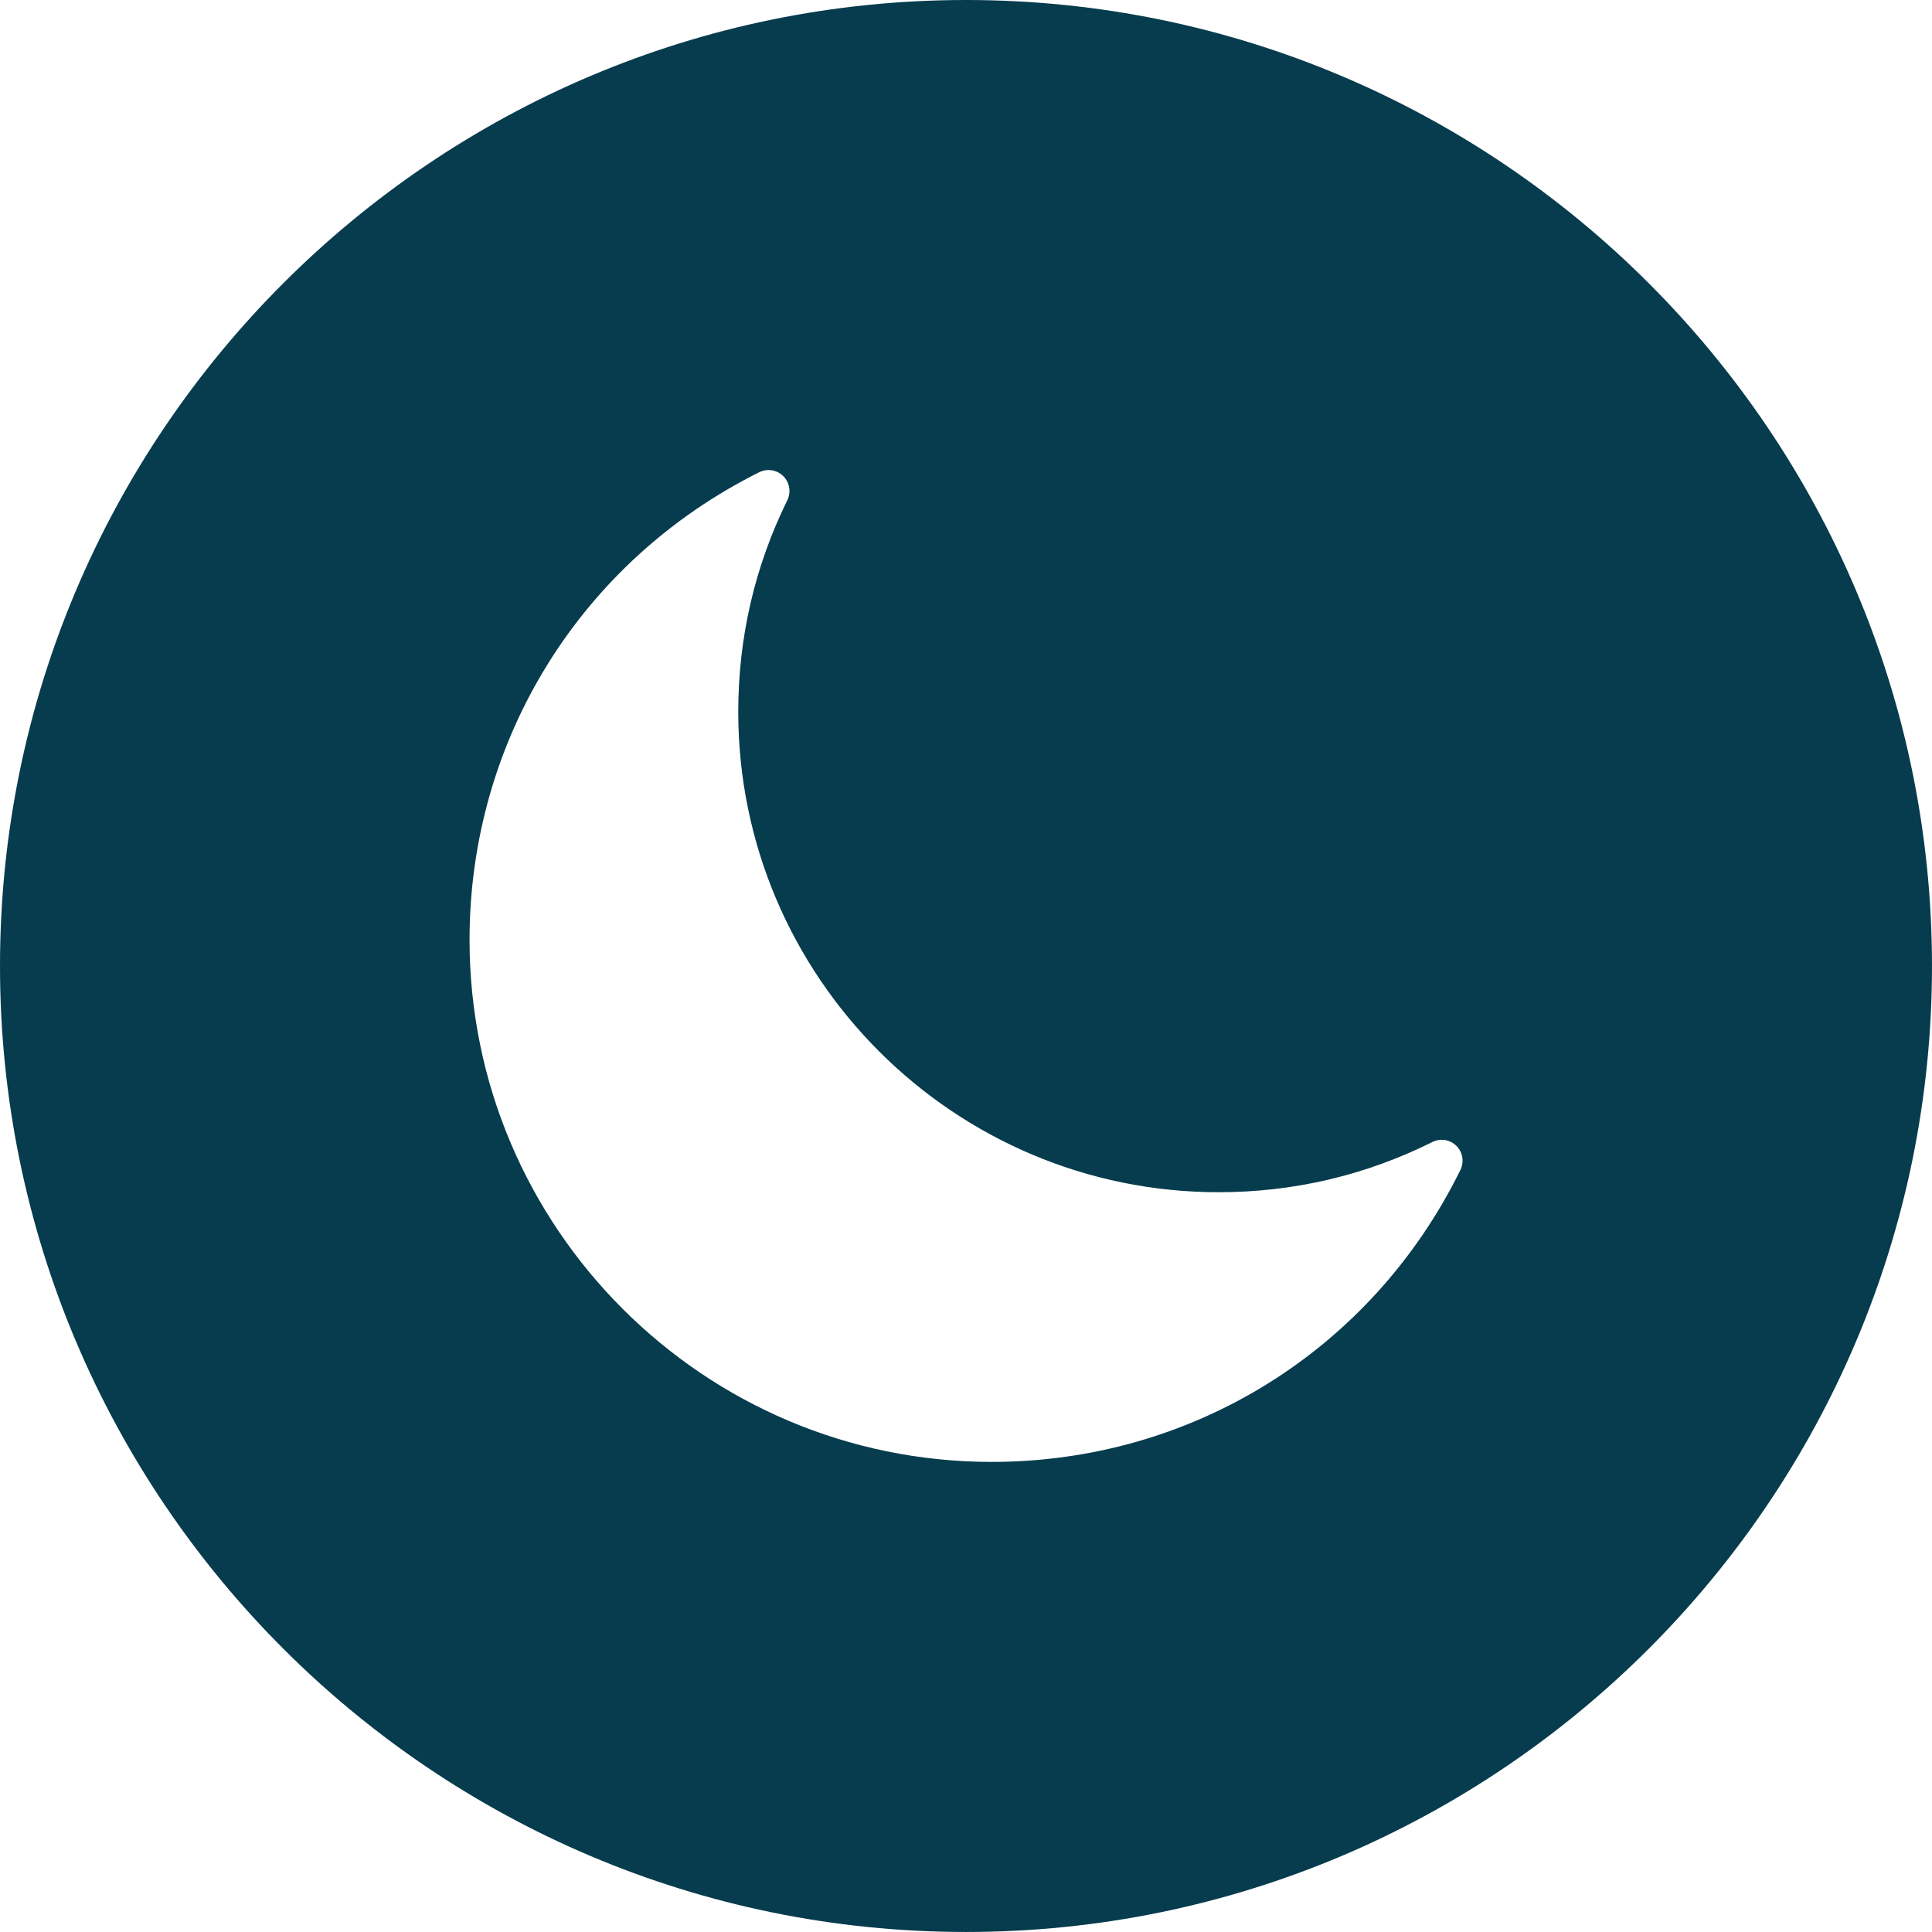 <!DOCTYPE svg PUBLIC "-//W3C//DTD SVG 1.1//EN" "http://www.w3.org/Graphics/SVG/1.1/DTD/svg11.dtd">
<!-- Uploaded to: SVG Repo, www.svgrepo.com, Transformed by: SVG Repo Mixer Tools -->
<svg fill="#063c4d" version="1.1" id="Capa_1" xmlns="http://www.w3.org/2000/svg" xmlns:xlink="http://www.w3.org/1999/xlink" width="800px" height="800px" viewBox="0 0 357.90 357.90" xml:space="preserve" stroke="#063c4d" transform="matrix(1, 0, 0, 1, 0, 0)rotate(0)" stroke-width="0.004">
<g id="SVGRepo_bgCarrier" stroke-width="0"/>
<g id="SVGRepo_tracerCarrier" stroke-linecap="round" stroke-linejoin="round" stroke="#CCCCCC" stroke-width="1.432"/>
<g id="SVGRepo_iconCarrier"> <g> <path d="M178.952,0C80.287,0,0,80.275,0,178.943c0,98.671,80.287,178.954,178.952,178.954c98.687,0,178.946-80.271,178.946-178.954 C357.898,80.27,277.638,0,178.952,0z M270.541,216.726c-16.411,33.362-49.684,54.091-86.836,54.091 c-53.334,0-96.722-43.379-96.722-96.71c0-36.948,20.563-70.133,53.674-86.631c1.483-0.733,3.278-0.447,4.452,0.733 c1.168,1.162,1.468,2.957,0.745,4.449c-6.038,12.28-9.094,25.469-9.094,39.208c0,49.071,39.911,88.991,88.985,88.991 c13.883,0,27.214-3.122,39.607-9.301c1.501-0.745,3.278-0.463,4.449,0.727C270.972,213.435,271.273,215.229,270.541,216.726z"/> </g> </g>
</svg>